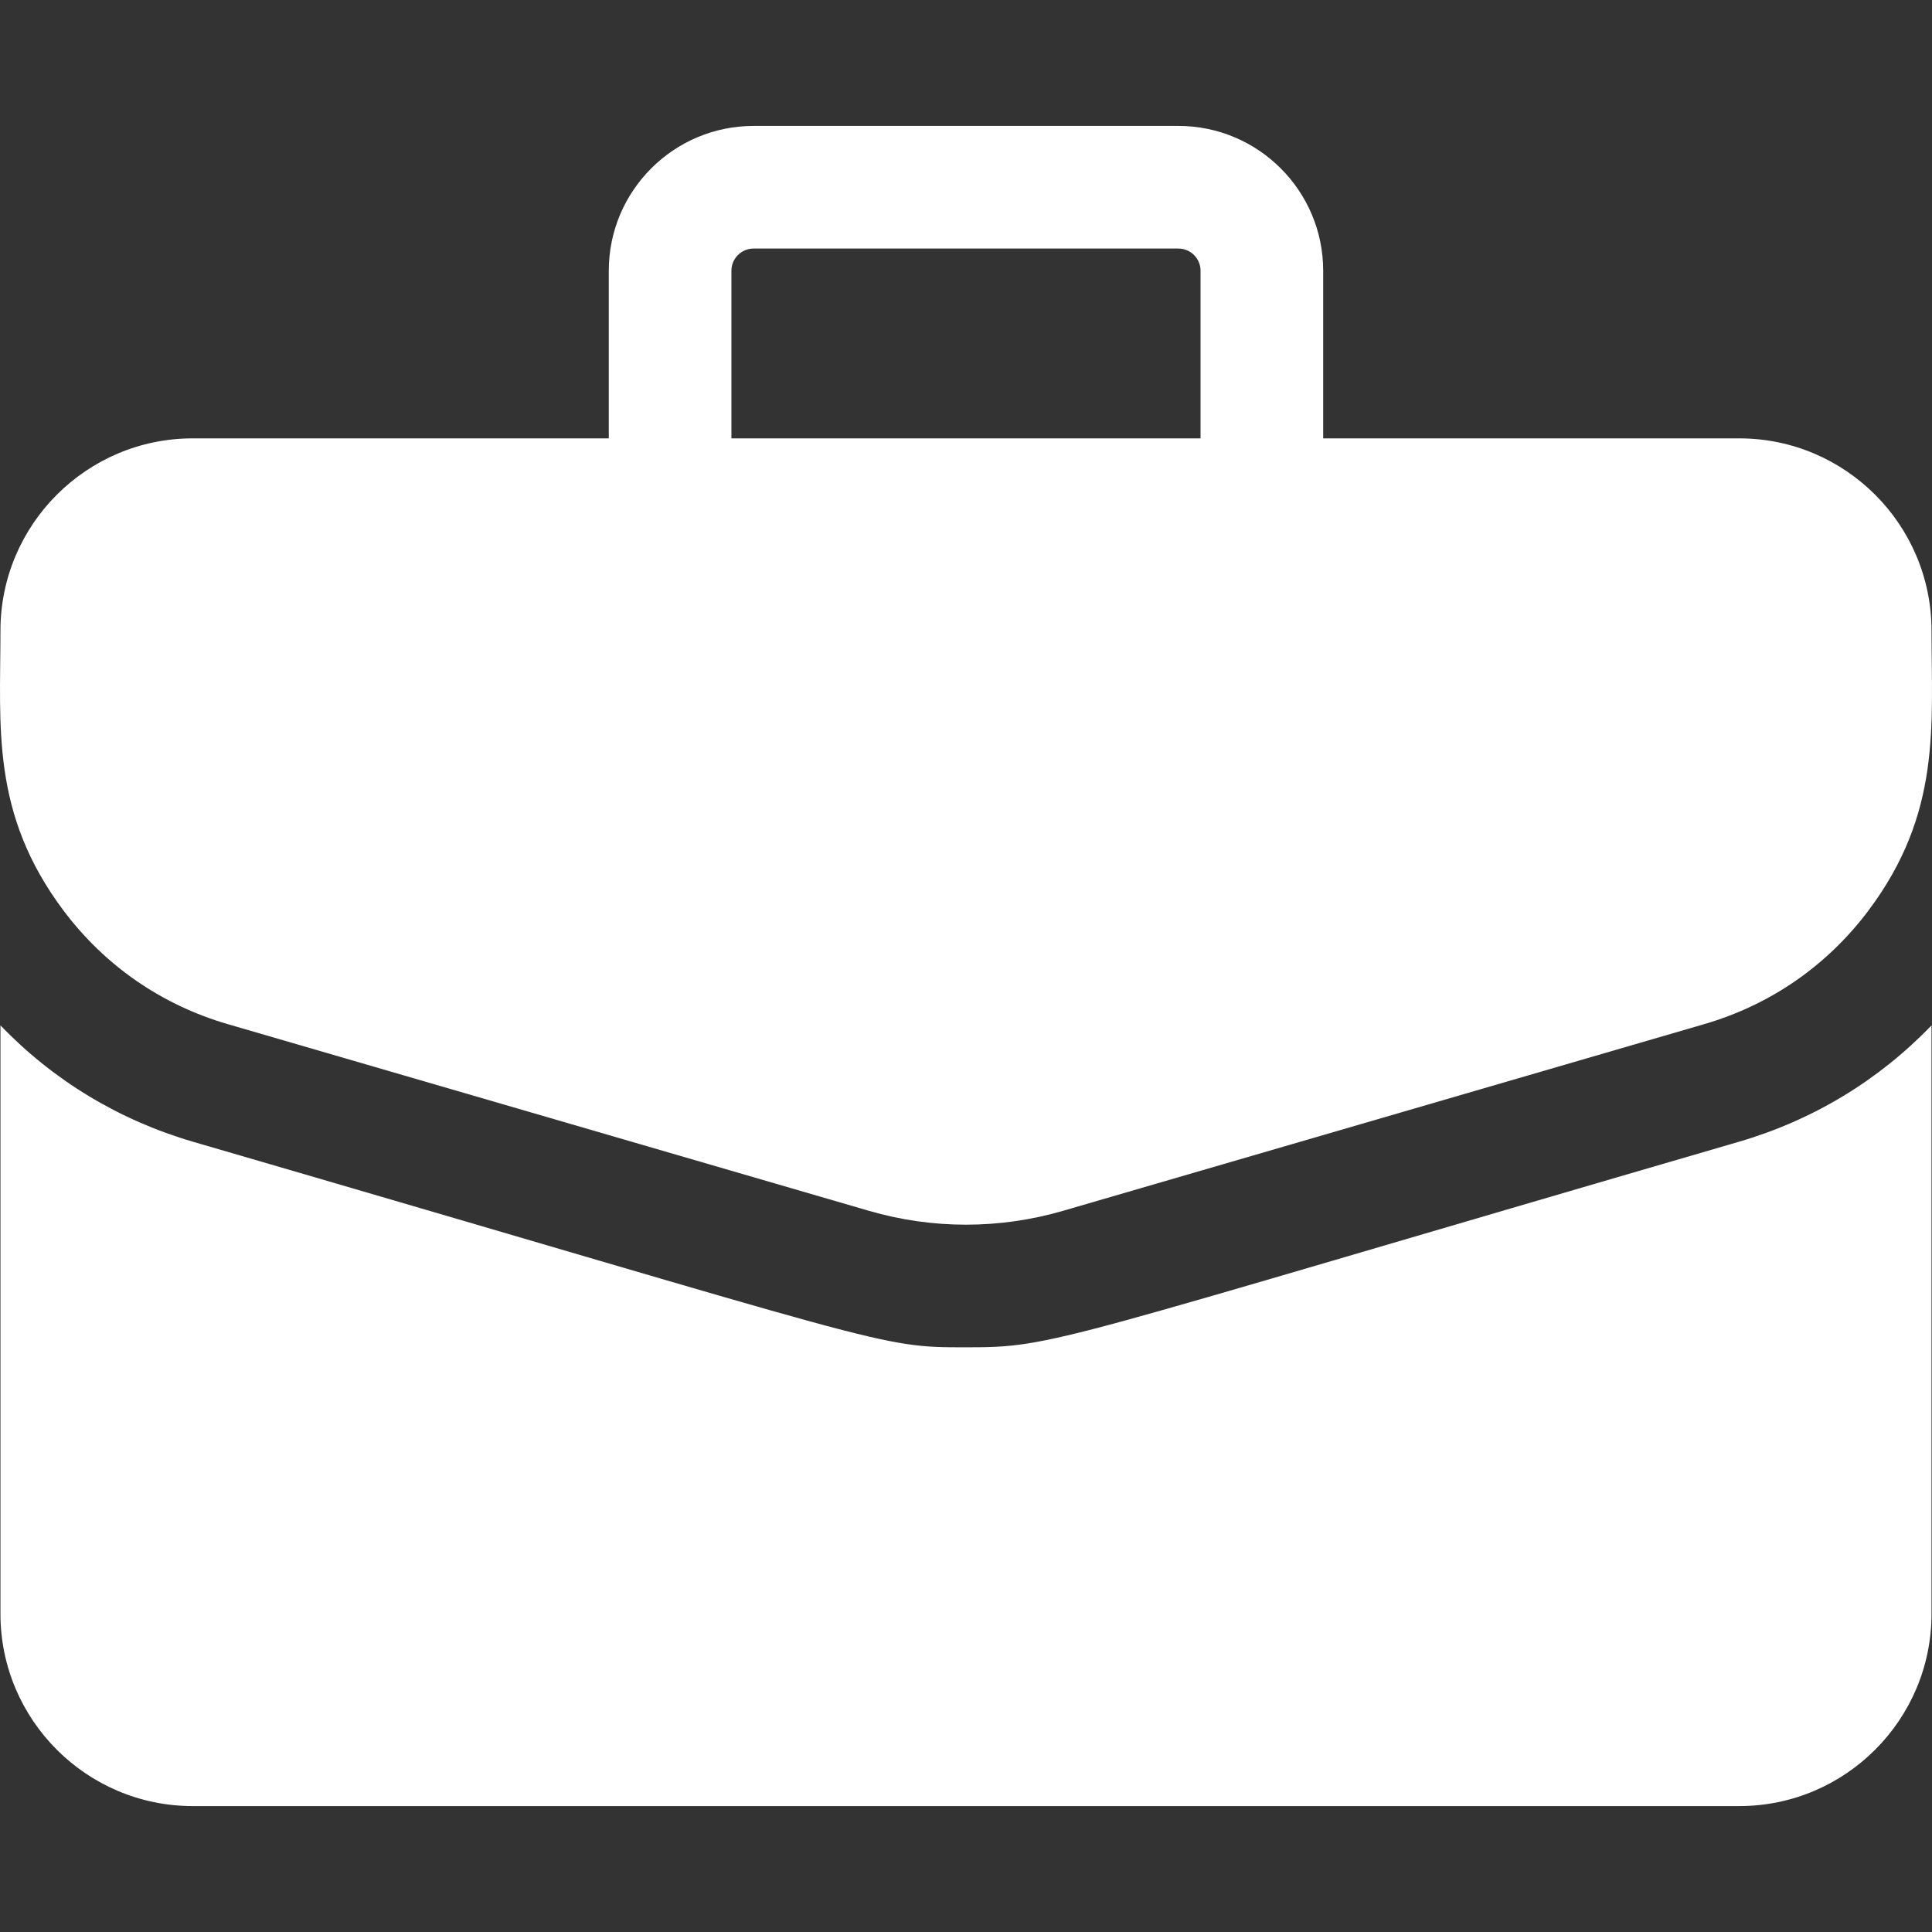 <svg xmlns="http://www.w3.org/2000/svg" version="1.1" xmlns:xlink="http://www.w3.org/1999/xlink" xmlns:svgjs="http://svgjs.com/svgjs" width="512" height="512" x="0" y="0" viewBox="0 0 504.131 504.131" style="enable-background:new 0 0 512 512" xml:space="preserve"><rect x="0" y="0" width="504.131" height="504.131" fill="#333333" stroke="none"/><g><path d="m453.844 114.387h-108.576v-43.751c0-20.832-16.948-37.779-37.78-37.779h-110.854c-20.832 0-37.78 16.947-37.78 37.779v43.751h-108.576c-27.659 0-50.162 22.503-50.162 50.162 0 25.124-2.573 47.687 16.466 73.061 10.772 14.356 25.575 24.597 42.808 29.614l167.344 48.723c16.567 4.823 34.082 4.825 50.652 0l167.344-48.723c17.233-5.018 32.036-15.258 42.808-29.614 19.125-25.488 16.466-48.283 16.466-73.061.001-27.659-22.501-50.162-50.16-50.162zm-262.99-43.751c0-3.187 2.593-5.779 5.78-5.779h110.854c3.187 0 5.78 2.593 5.78 5.779v43.751h-122.414z" fill="#ffffff" data-original="#000000"></path><path d="m453.677 297.948c-180.501 52.554-178.164 53.617-201.616 53.617-23.284 0-17.76-.086-201.615-53.616-19.385-5.645-36.553-16.049-50.329-30.392v153.556c0 27.659 22.502 50.161 50.162 50.161h403.565c27.659 0 50.162-22.502 50.162-50.161v-153.556c-13.777 14.342-30.945 24.747-50.329 30.391z" fill="#ffffff" data-original="#000000"></path></g></svg>